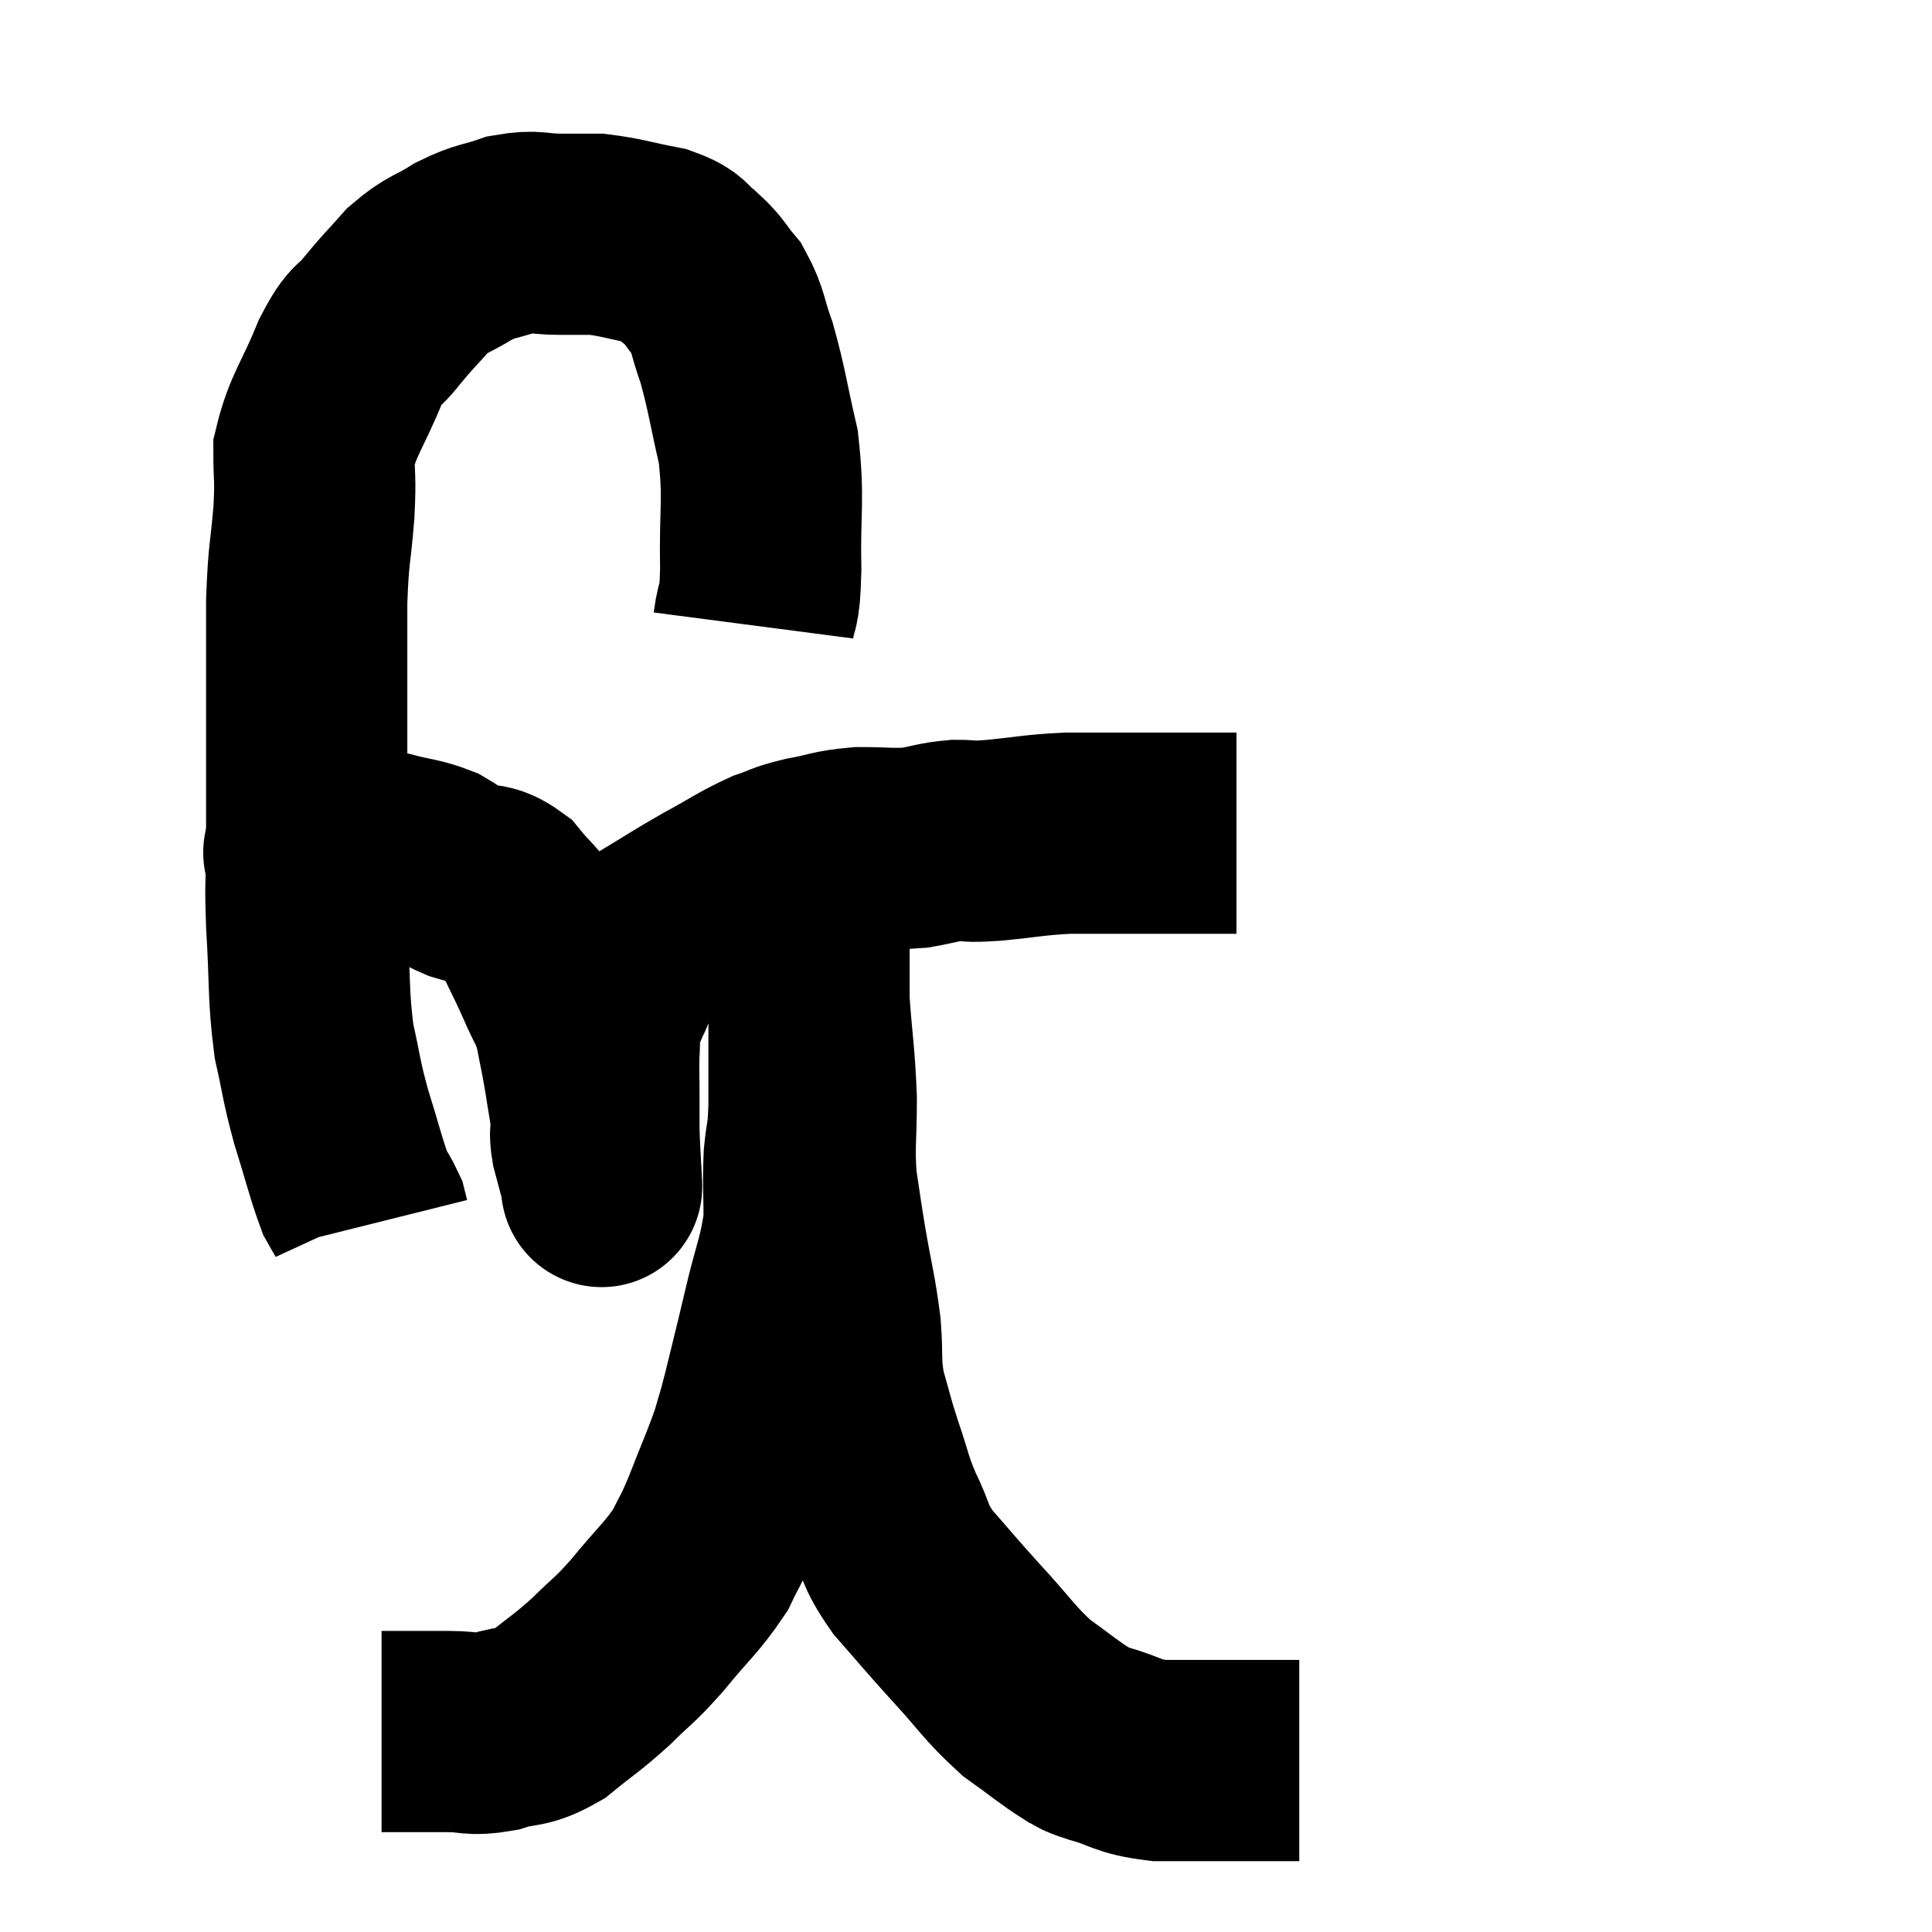 <svg width="48" height="48" viewBox="0 0 48 48" xmlns="http://www.w3.org/2000/svg"><path d="M 18.72 15.54 C 18.81 14.85, 18.87 15.27, 18.9 14.16 C 18.87 12.63, 18.99 12.45, 18.84 11.1 C 18.57 9.93, 18.555 9.675, 18.3 8.76 C 18.06 8.1, 18.105 7.965, 17.82 7.44 C 17.49 7.05, 17.52 6.99, 17.16 6.66 C 16.77 6.39, 16.965 6.33, 16.38 6.12 C 15.6 5.97, 15.435 5.895, 14.82 5.82 C 14.37 5.82, 14.445 5.82, 13.92 5.82 C 13.32 5.82, 13.32 5.715, 12.72 5.82 C 12.12 6.03, 12.105 5.955, 11.52 6.24 C 10.95 6.6, 10.89 6.525, 10.38 6.96 C 9.93 7.47, 9.9 7.47, 9.48 7.98 C 9.09 8.49, 9.12 8.19, 8.7 9 C 8.25 10.11, 8.025 10.29, 7.8 11.22 C 7.8 11.97, 7.845 11.79, 7.8 12.72 C 7.71 13.83, 7.665 13.695, 7.62 14.94 C 7.62 16.32, 7.62 16.17, 7.62 17.7 C 7.62 19.38, 7.62 19.74, 7.62 21.06 C 7.62 22.02, 7.575 21.78, 7.62 22.98 C 7.71 24.42, 7.65 24.675, 7.8 25.86 C 8.01 26.79, 7.965 26.775, 8.22 27.72 C 8.52 28.68, 8.595 29.025, 8.82 29.64 C 8.97 29.91, 9.03 29.985, 9.12 30.18 C 9.15 30.3, 9.165 30.36, 9.18 30.42 L 9.18 30.42" fill="none" stroke="black" stroke-width="5"></path><path d="M 7.56 21.18 C 7.56 21.18, 7.53 21.18, 7.56 21.18 C 7.62 21.18, 7.59 21.18, 7.68 21.18 C 7.8 21.18, 7.755 21.18, 7.92 21.18 C 8.13 21.18, 7.905 21.18, 8.34 21.18 C 9 21.18, 9.045 21.105, 9.66 21.18 C 10.23 21.33, 10.335 21.3, 10.8 21.48 C 11.16 21.69, 11.1 21.72, 11.52 21.9 C 12 22.05, 12.045 21.885, 12.48 22.2 C 12.87 22.68, 12.93 22.635, 13.26 23.16 C 13.53 23.73, 13.545 23.73, 13.8 24.3 C 14.04 24.87, 14.1 24.84, 14.28 25.44 C 14.4 26.07, 14.415 26.085, 14.52 26.7 C 14.61 27.3, 14.655 27.465, 14.7 27.9 C 14.7 28.17, 14.64 28.08, 14.7 28.44 C 14.82 28.89, 14.88 29.115, 14.94 29.34 C 14.94 29.34, 14.94 29.34, 14.94 29.34 C 14.94 29.34, 14.94 29.34, 14.94 29.34 C 14.94 29.34, 14.955 29.655, 14.94 29.34 C 14.91 28.71, 14.895 28.62, 14.88 28.08 C 14.88 27.63, 14.88 27.66, 14.88 27.18 C 14.88 26.67, 14.865 26.625, 14.88 26.16 C 14.91 25.74, 14.865 25.68, 14.94 25.32 C 15.06 25.02, 15.03 25.05, 15.18 24.72 C 15.36 24.36, 15.285 24.36, 15.54 24 C 15.87 23.64, 15.66 23.685, 16.2 23.28 C 16.95 22.83, 16.965 22.8, 17.7 22.38 C 18.42 21.99, 18.555 21.87, 19.14 21.6 C 19.59 21.45, 19.485 21.435, 20.04 21.3 C 20.7 21.18, 20.685 21.12, 21.36 21.06 C 22.05 21.06, 22.14 21.105, 22.74 21.06 C 23.25 20.97, 23.28 20.925, 23.76 20.88 C 24.21 20.88, 23.97 20.925, 24.66 20.88 C 25.59 20.79, 25.665 20.745, 26.52 20.7 C 27.3 20.7, 27.24 20.7, 28.08 20.7 C 28.98 20.7, 29.265 20.7, 29.88 20.7 C 30.21 20.7, 30.33 20.7, 30.54 20.7 C 30.63 20.7, 30.675 20.7, 30.72 20.7 L 30.72 20.7" fill="none" stroke="black" stroke-width="5"></path><path d="M 9.48 43.02 C 9.72 43.02, 9.54 43.02, 9.96 43.02 C 10.56 43.02, 10.575 43.02, 11.16 43.02 C 11.73 43.02, 11.685 43.125, 12.3 43.02 C 12.96 42.81, 12.96 42.975, 13.62 42.6 C 14.28 42.06, 14.325 42.075, 14.94 41.52 C 15.51 40.95, 15.465 41.07, 16.08 40.38 C 16.74 39.57, 16.935 39.45, 17.4 38.76 C 17.67 38.19, 17.625 38.37, 17.94 37.62 C 18.3 36.69, 18.405 36.495, 18.66 35.76 C 18.81 35.22, 18.765 35.445, 18.96 34.68 C 19.2 33.69, 19.185 33.78, 19.44 32.7 C 19.71 31.53, 19.845 31.35, 19.98 30.36 C 19.98 29.55, 19.95 29.46, 19.98 28.74 C 20.04 28.11, 20.07 28.365, 20.1 27.48 C 20.1 26.34, 20.1 26.235, 20.1 25.2 C 20.1 24.27, 20.1 24.045, 20.1 23.34 C 20.1 22.86, 20.1 22.755, 20.1 22.38 C 20.1 22.11, 20.1 21.975, 20.1 21.84 C 20.1 21.84, 20.1 21.9, 20.1 21.84 C 20.1 21.72, 20.1 21.66, 20.1 21.6 C 20.1 21.6, 20.1 21.6, 20.1 21.6 C 20.1 21.6, 20.1 21.6, 20.1 21.6 L 20.1 21.6" fill="none" stroke="black" stroke-width="5"></path><path d="M 20.1 22.08 C 20.1 22.77, 20.1 22.755, 20.1 23.46 C 20.1 24.18, 20.055 23.94, 20.1 24.9 C 20.19 26.1, 20.235 26.19, 20.28 27.3 C 20.28 28.32, 20.22 28.44, 20.28 29.34 C 20.4 30.12, 20.37 29.985, 20.52 30.9 C 20.7 31.95, 20.76 32.07, 20.88 33 C 20.94 33.81, 20.865 33.855, 21 34.62 C 21.21 35.34, 21.18 35.31, 21.42 36.06 C 21.69 36.84, 21.645 36.87, 21.96 37.62 C 22.32 38.34, 22.17 38.325, 22.68 39.06 C 23.34 39.81, 23.295 39.78, 24 40.56 C 24.75 41.37, 24.81 41.55, 25.5 42.18 C 26.13 42.63, 26.31 42.795, 26.76 43.08 C 27.03 43.2, 26.79 43.155, 27.3 43.32 C 28.05 43.53, 27.96 43.635, 28.8 43.74 C 29.73 43.74, 29.91 43.74, 30.66 43.74 C 31.23 43.74, 31.395 43.74, 31.8 43.74 C 32.04 43.74, 32.16 43.74, 32.28 43.74 L 32.28 43.74" fill="none" stroke="black" stroke-width="5"></path></svg>